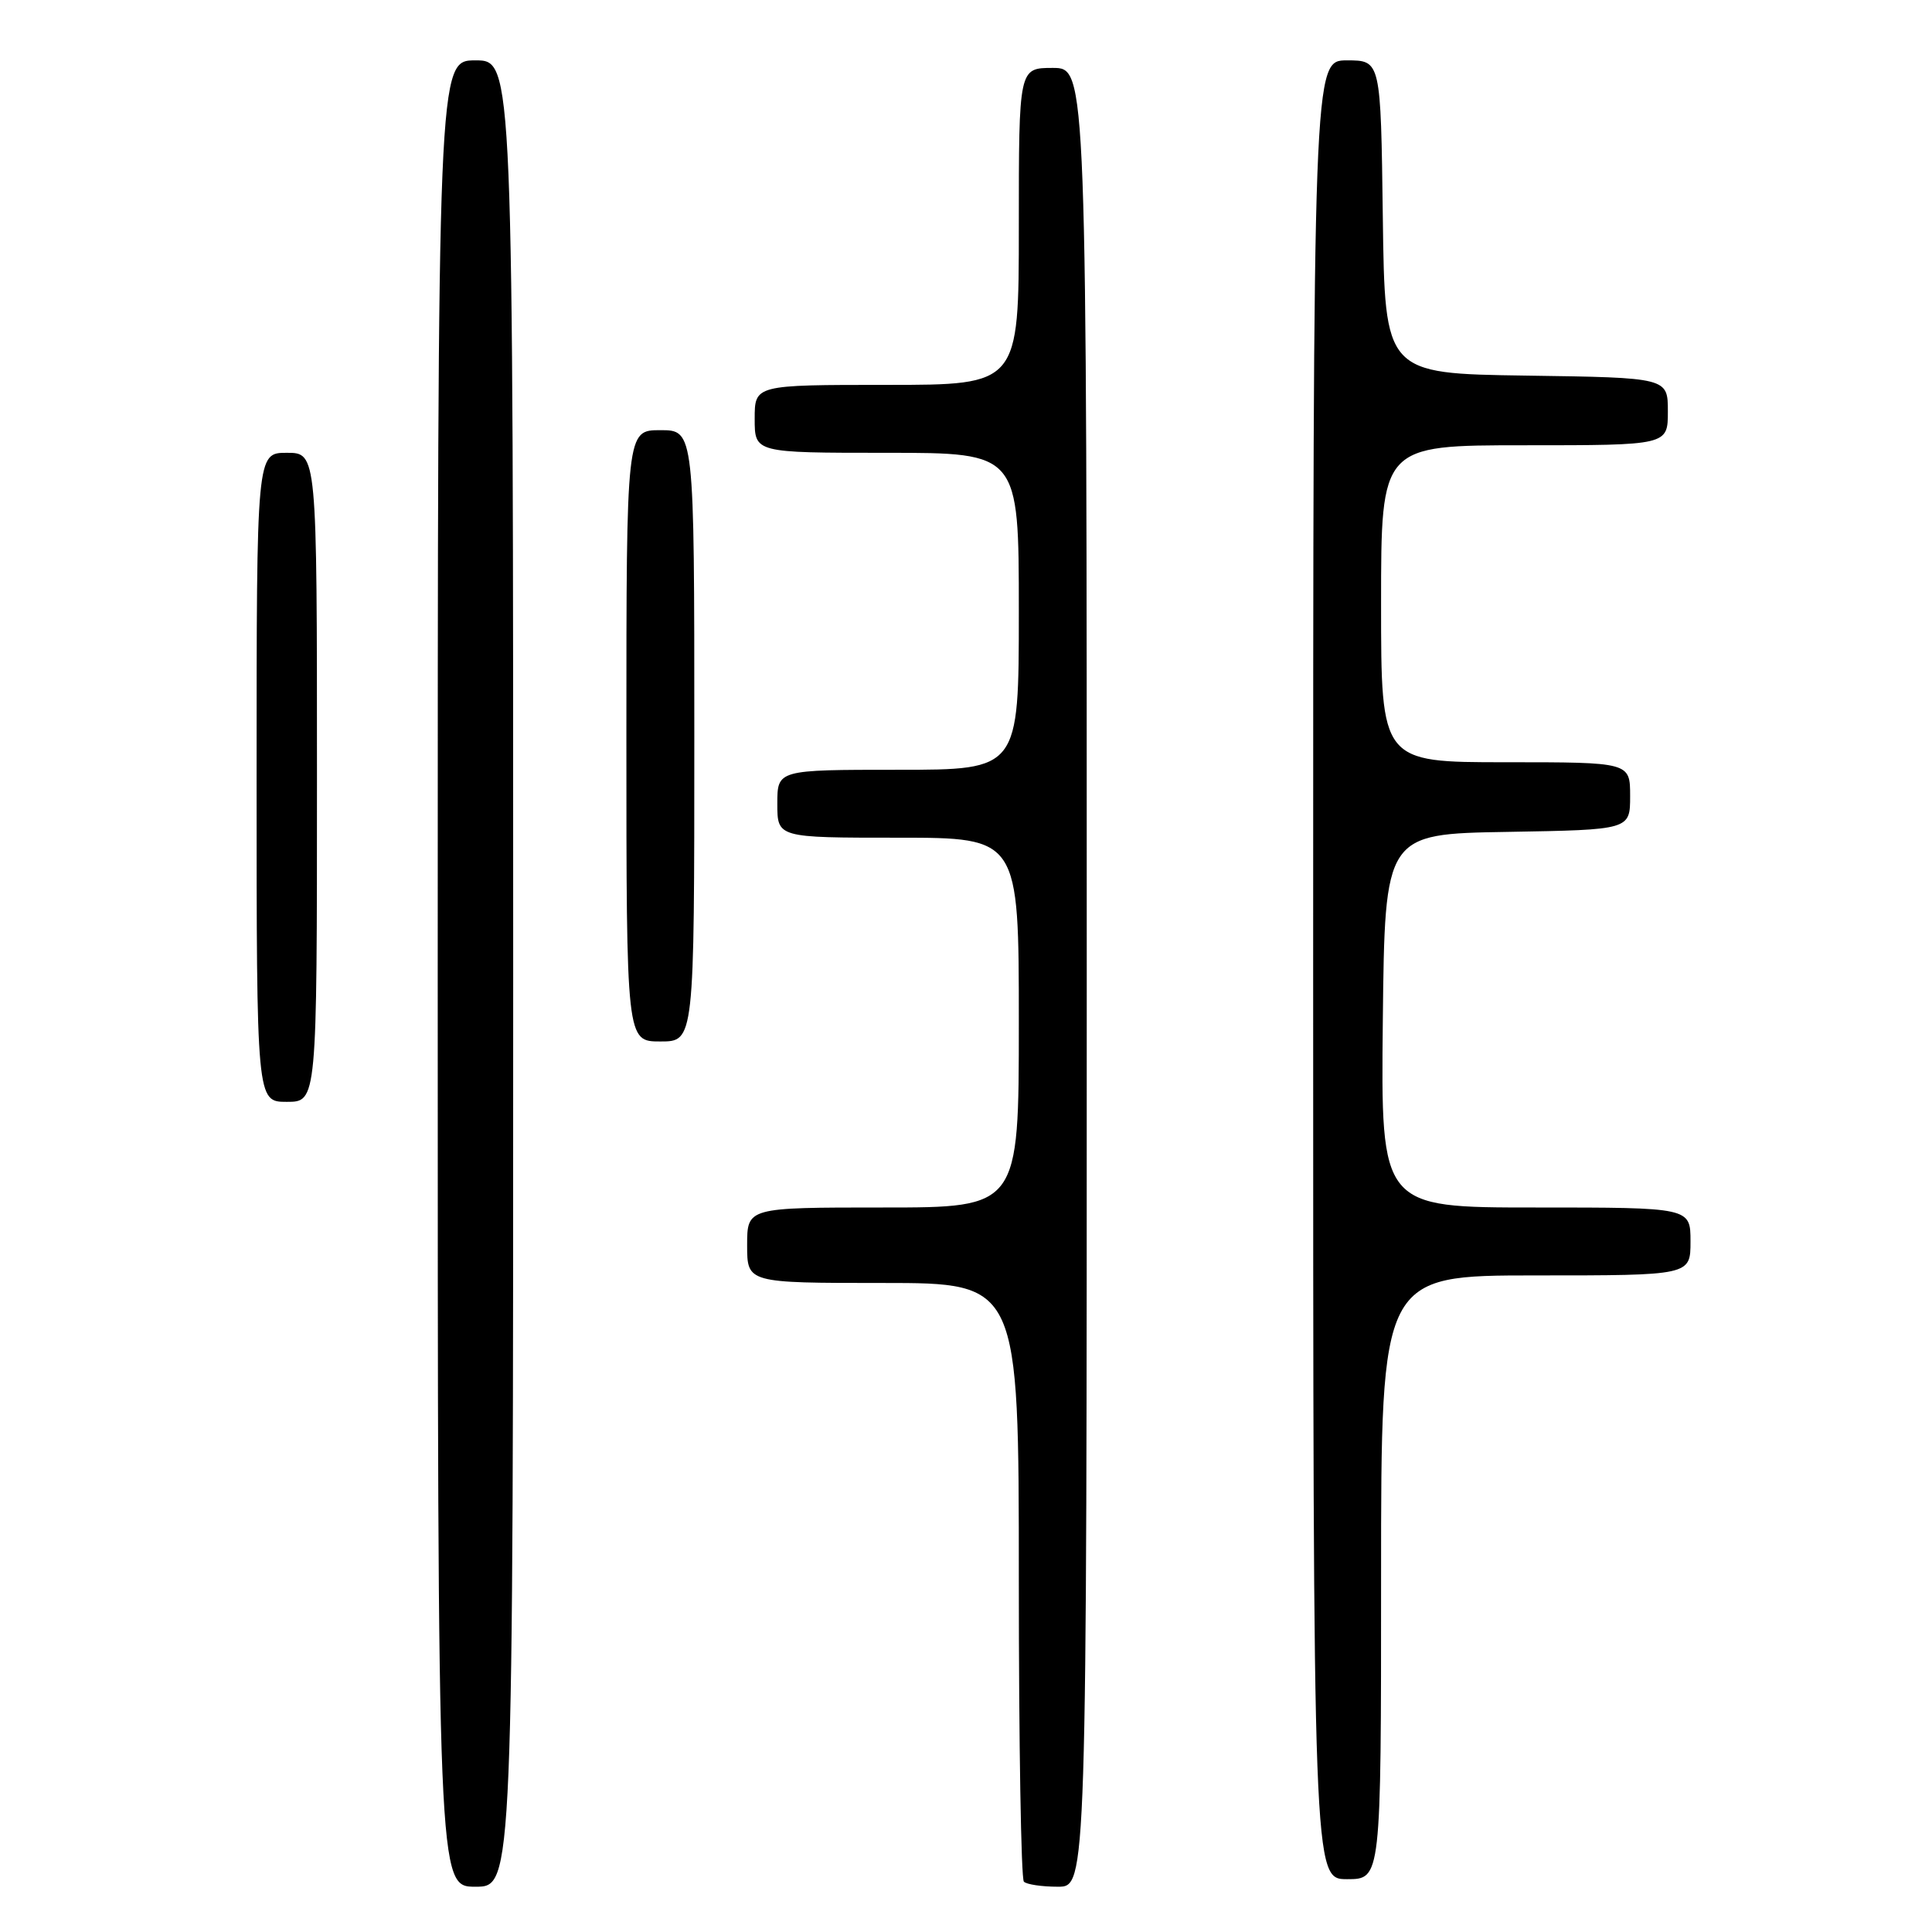 <?xml version="1.0" encoding="UTF-8" standalone="no"?>
<!DOCTYPE svg PUBLIC "-//W3C//DTD SVG 1.1//EN" "http://www.w3.org/Graphics/SVG/1.1/DTD/svg11.dtd" >
<svg xmlns="http://www.w3.org/2000/svg" xmlns:xlink="http://www.w3.org/1999/xlink" version="1.1" viewBox="0 0 256 256">
 <g >
 <path fill="currentColor"
d=" M 68.00 129.00 C 68.00 8.00 68.00 8.00 63.00 8.00 C 58.00 8.00 58.00 8.00 58.00 129.00 C 58.00 250.00 58.00 250.00 63.00 250.00 C 68.00 250.00 68.00 250.00 68.00 129.00 Z  M 144.00 129.50 C 144.00 9.00 144.00 9.00 139.50 9.00 C 135.00 9.00 135.00 9.00 135.00 30.00 C 135.00 51.00 135.00 51.00 117.50 51.00 C 100.00 51.00 100.00 51.00 100.00 55.50 C 100.00 60.00 100.00 60.00 117.50 60.00 C 135.00 60.00 135.00 60.00 135.00 81.00 C 135.00 102.00 135.00 102.00 119.00 102.00 C 103.00 102.00 103.00 102.00 103.00 106.50 C 103.00 111.00 103.00 111.00 119.00 111.00 C 135.00 111.00 135.00 111.00 135.00 135.50 C 135.00 160.00 135.00 160.00 117.00 160.00 C 99.00 160.00 99.00 160.00 99.00 165.00 C 99.00 170.00 99.00 170.00 117.00 170.00 C 135.00 170.00 135.00 170.00 135.00 209.33 C 135.00 230.97 135.30 248.97 135.67 249.33 C 136.03 249.70 138.06 250.00 140.17 250.00 C 144.00 250.00 144.00 250.00 144.00 129.50 Z  M 183.00 209.00 C 183.00 169.00 183.00 169.00 203.50 169.00 C 224.00 169.00 224.00 169.00 224.00 164.50 C 224.00 160.00 224.00 160.00 203.48 160.00 C 182.97 160.00 182.97 160.00 183.23 135.25 C 183.50 110.50 183.50 110.50 199.75 110.23 C 216.00 109.95 216.00 109.95 216.00 105.48 C 216.00 101.00 216.00 101.00 199.50 101.00 C 183.00 101.00 183.00 101.00 183.00 80.00 C 183.00 59.00 183.00 59.00 202.00 59.00 C 221.00 59.00 221.00 59.00 221.00 54.52 C 221.00 50.04 221.00 50.04 202.25 49.77 C 183.50 49.50 183.50 49.50 183.23 28.75 C 182.96 8.00 182.96 8.00 178.48 8.00 C 174.00 8.00 174.00 8.00 174.00 128.50 C 174.00 249.00 174.00 249.00 178.50 249.00 C 183.00 249.00 183.00 249.00 183.00 209.00 Z  M 42.00 103.00 C 42.00 60.00 42.00 60.00 38.00 60.00 C 34.00 60.00 34.00 60.00 34.00 103.00 C 34.00 146.00 34.00 146.00 38.00 146.00 C 42.00 146.00 42.00 146.00 42.00 103.00 Z  M 92.00 97.50 C 92.00 57.00 92.00 57.00 87.50 57.00 C 83.00 57.00 83.00 57.00 83.00 97.50 C 83.00 138.00 83.00 138.00 87.50 138.00 C 92.00 138.00 92.00 138.00 92.00 97.50 Z "/>
</g>
</svg>